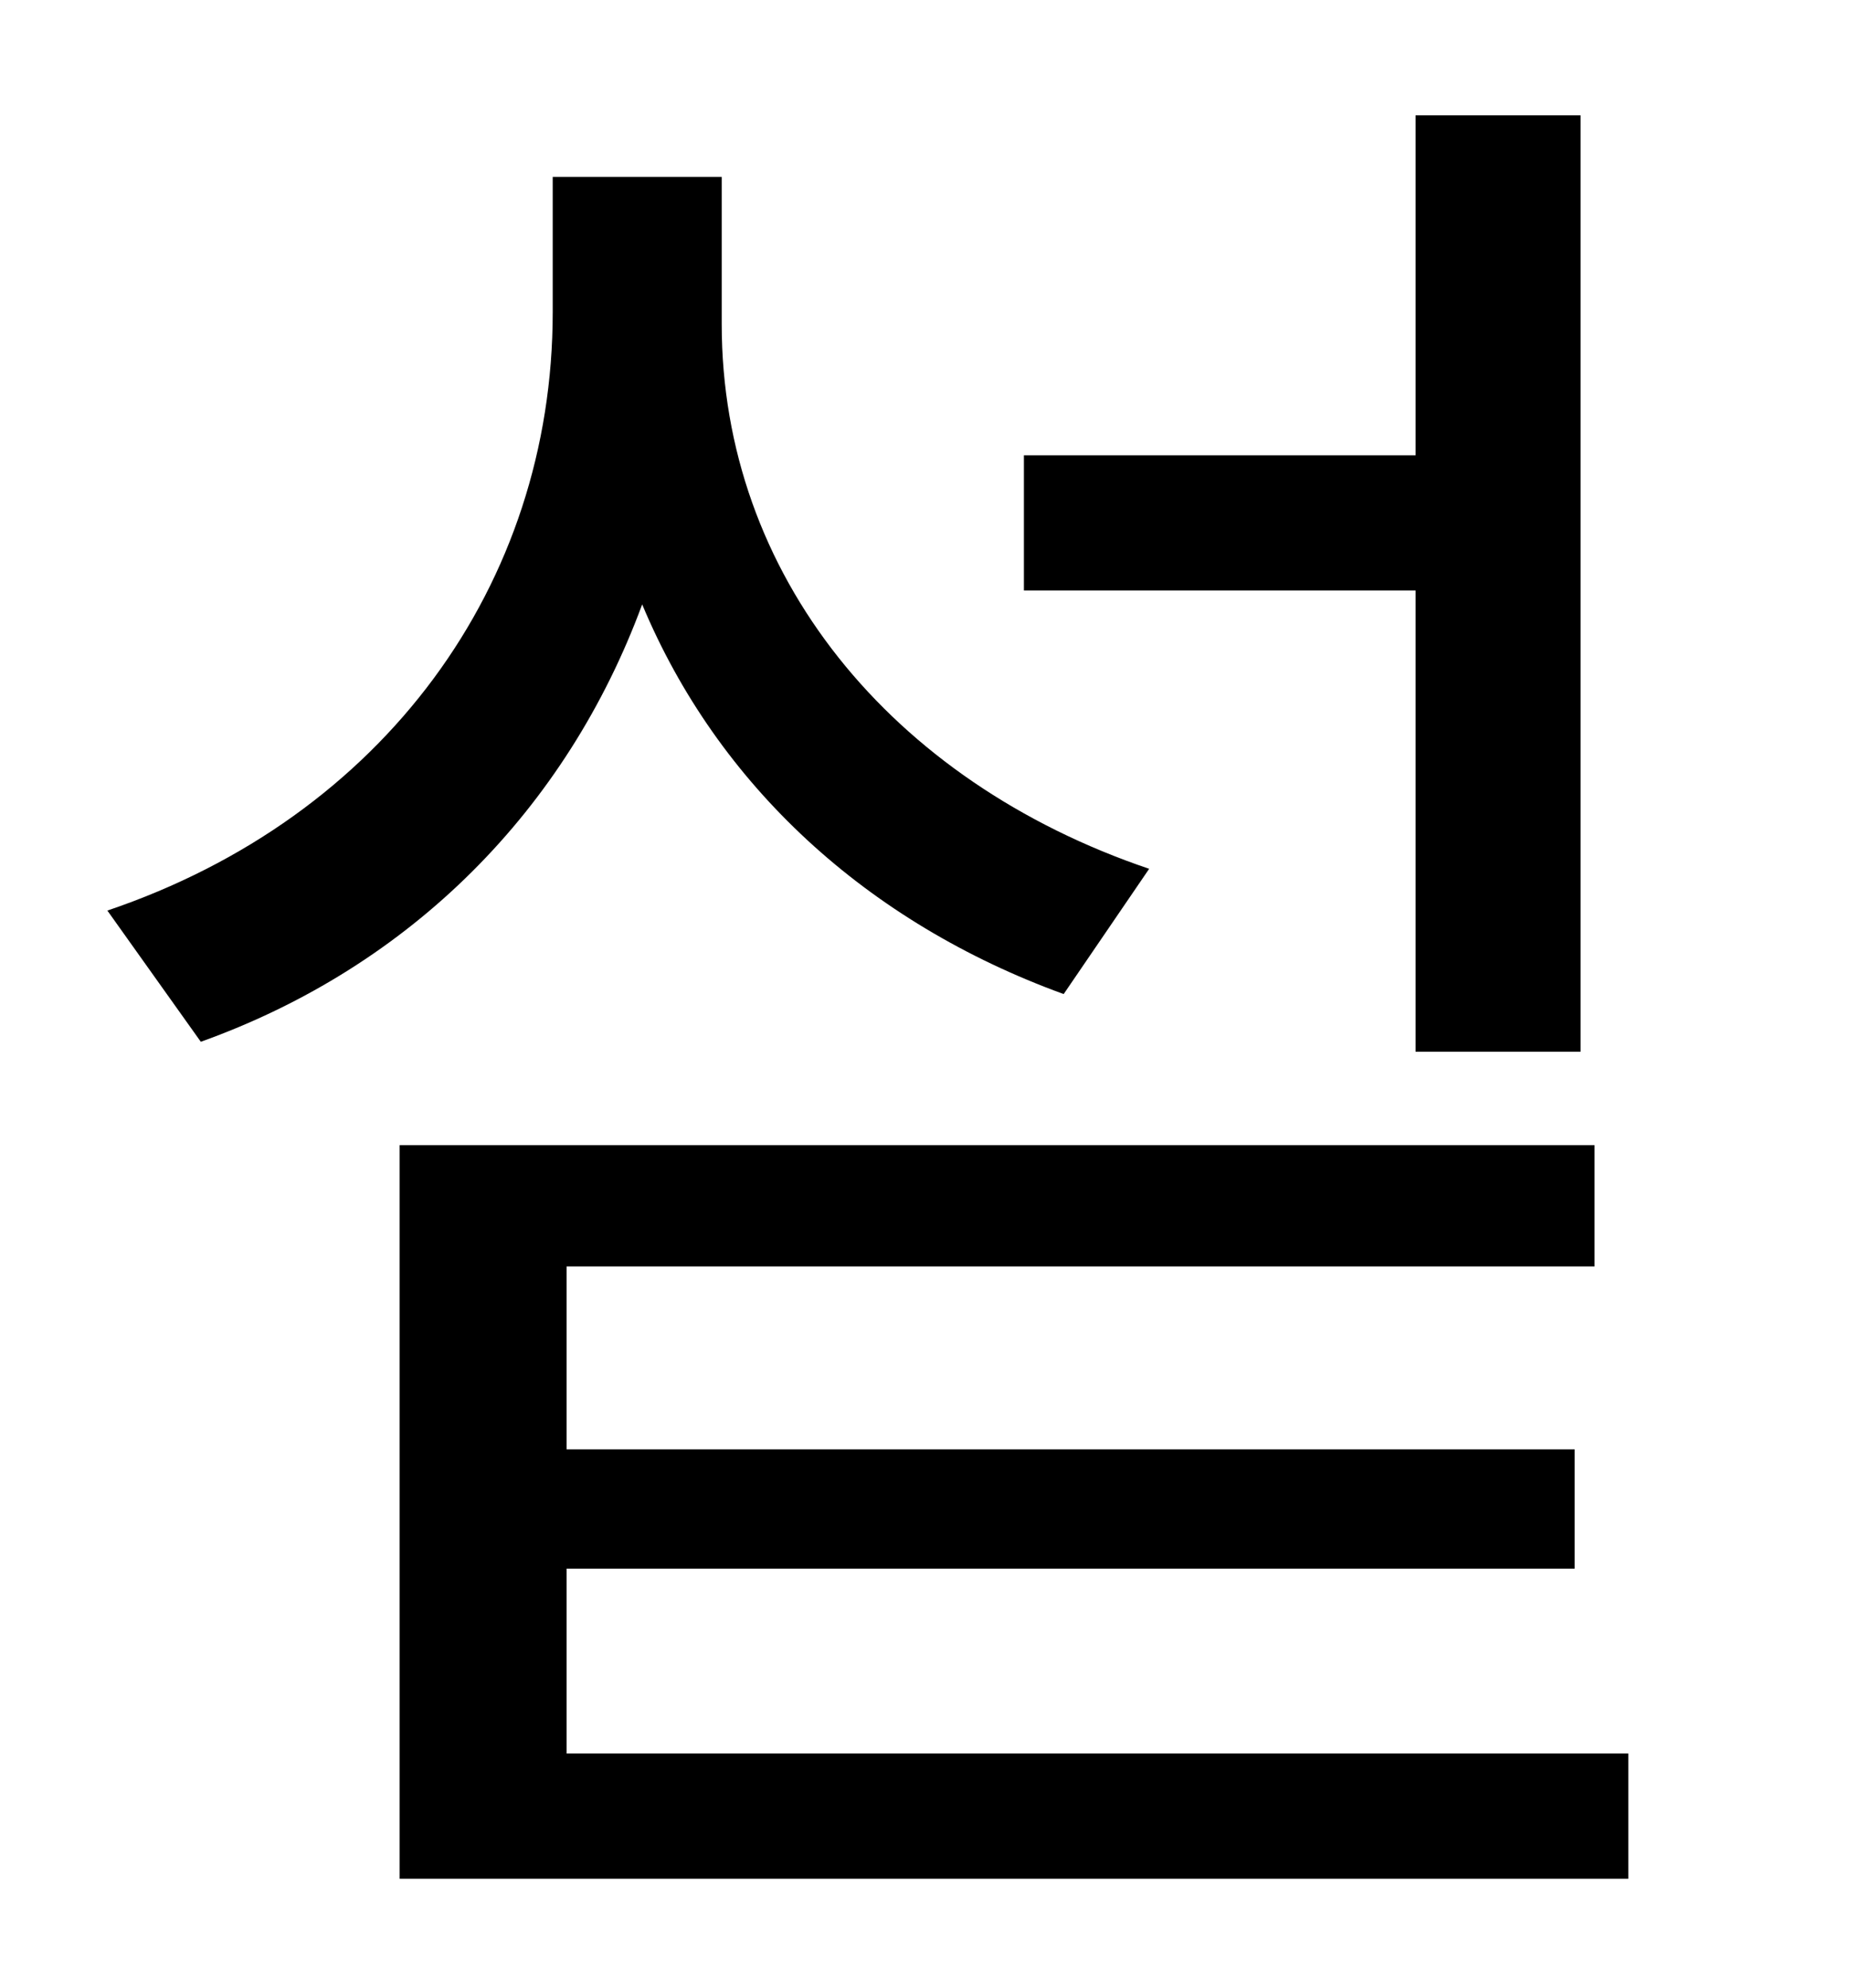 <?xml version="1.0" standalone="no"?>
<!DOCTYPE svg PUBLIC "-//W3C//DTD SVG 1.1//EN" "http://www.w3.org/Graphics/SVG/1.1/DTD/svg11.dtd" >
<svg xmlns="http://www.w3.org/2000/svg" xmlns:xlink="http://www.w3.org/1999/xlink" version="1.1" viewBox="-10 0 930 1000">
   <path fill="currentColor"
d="M702 529v-232h-197v-68h197v-171h83v471h-83zM568 437l-43 63c-99 -36 -174 -105 -212 -196c-38 103 -116 182 -222 220l-47 -66c139 -47 224 -164 224 -301v-68h85v74c0 126 85 230 215 274zM275 882h534v63h-618v-369h601v61h-517v92h507v60h-507v93z" />
</svg>
